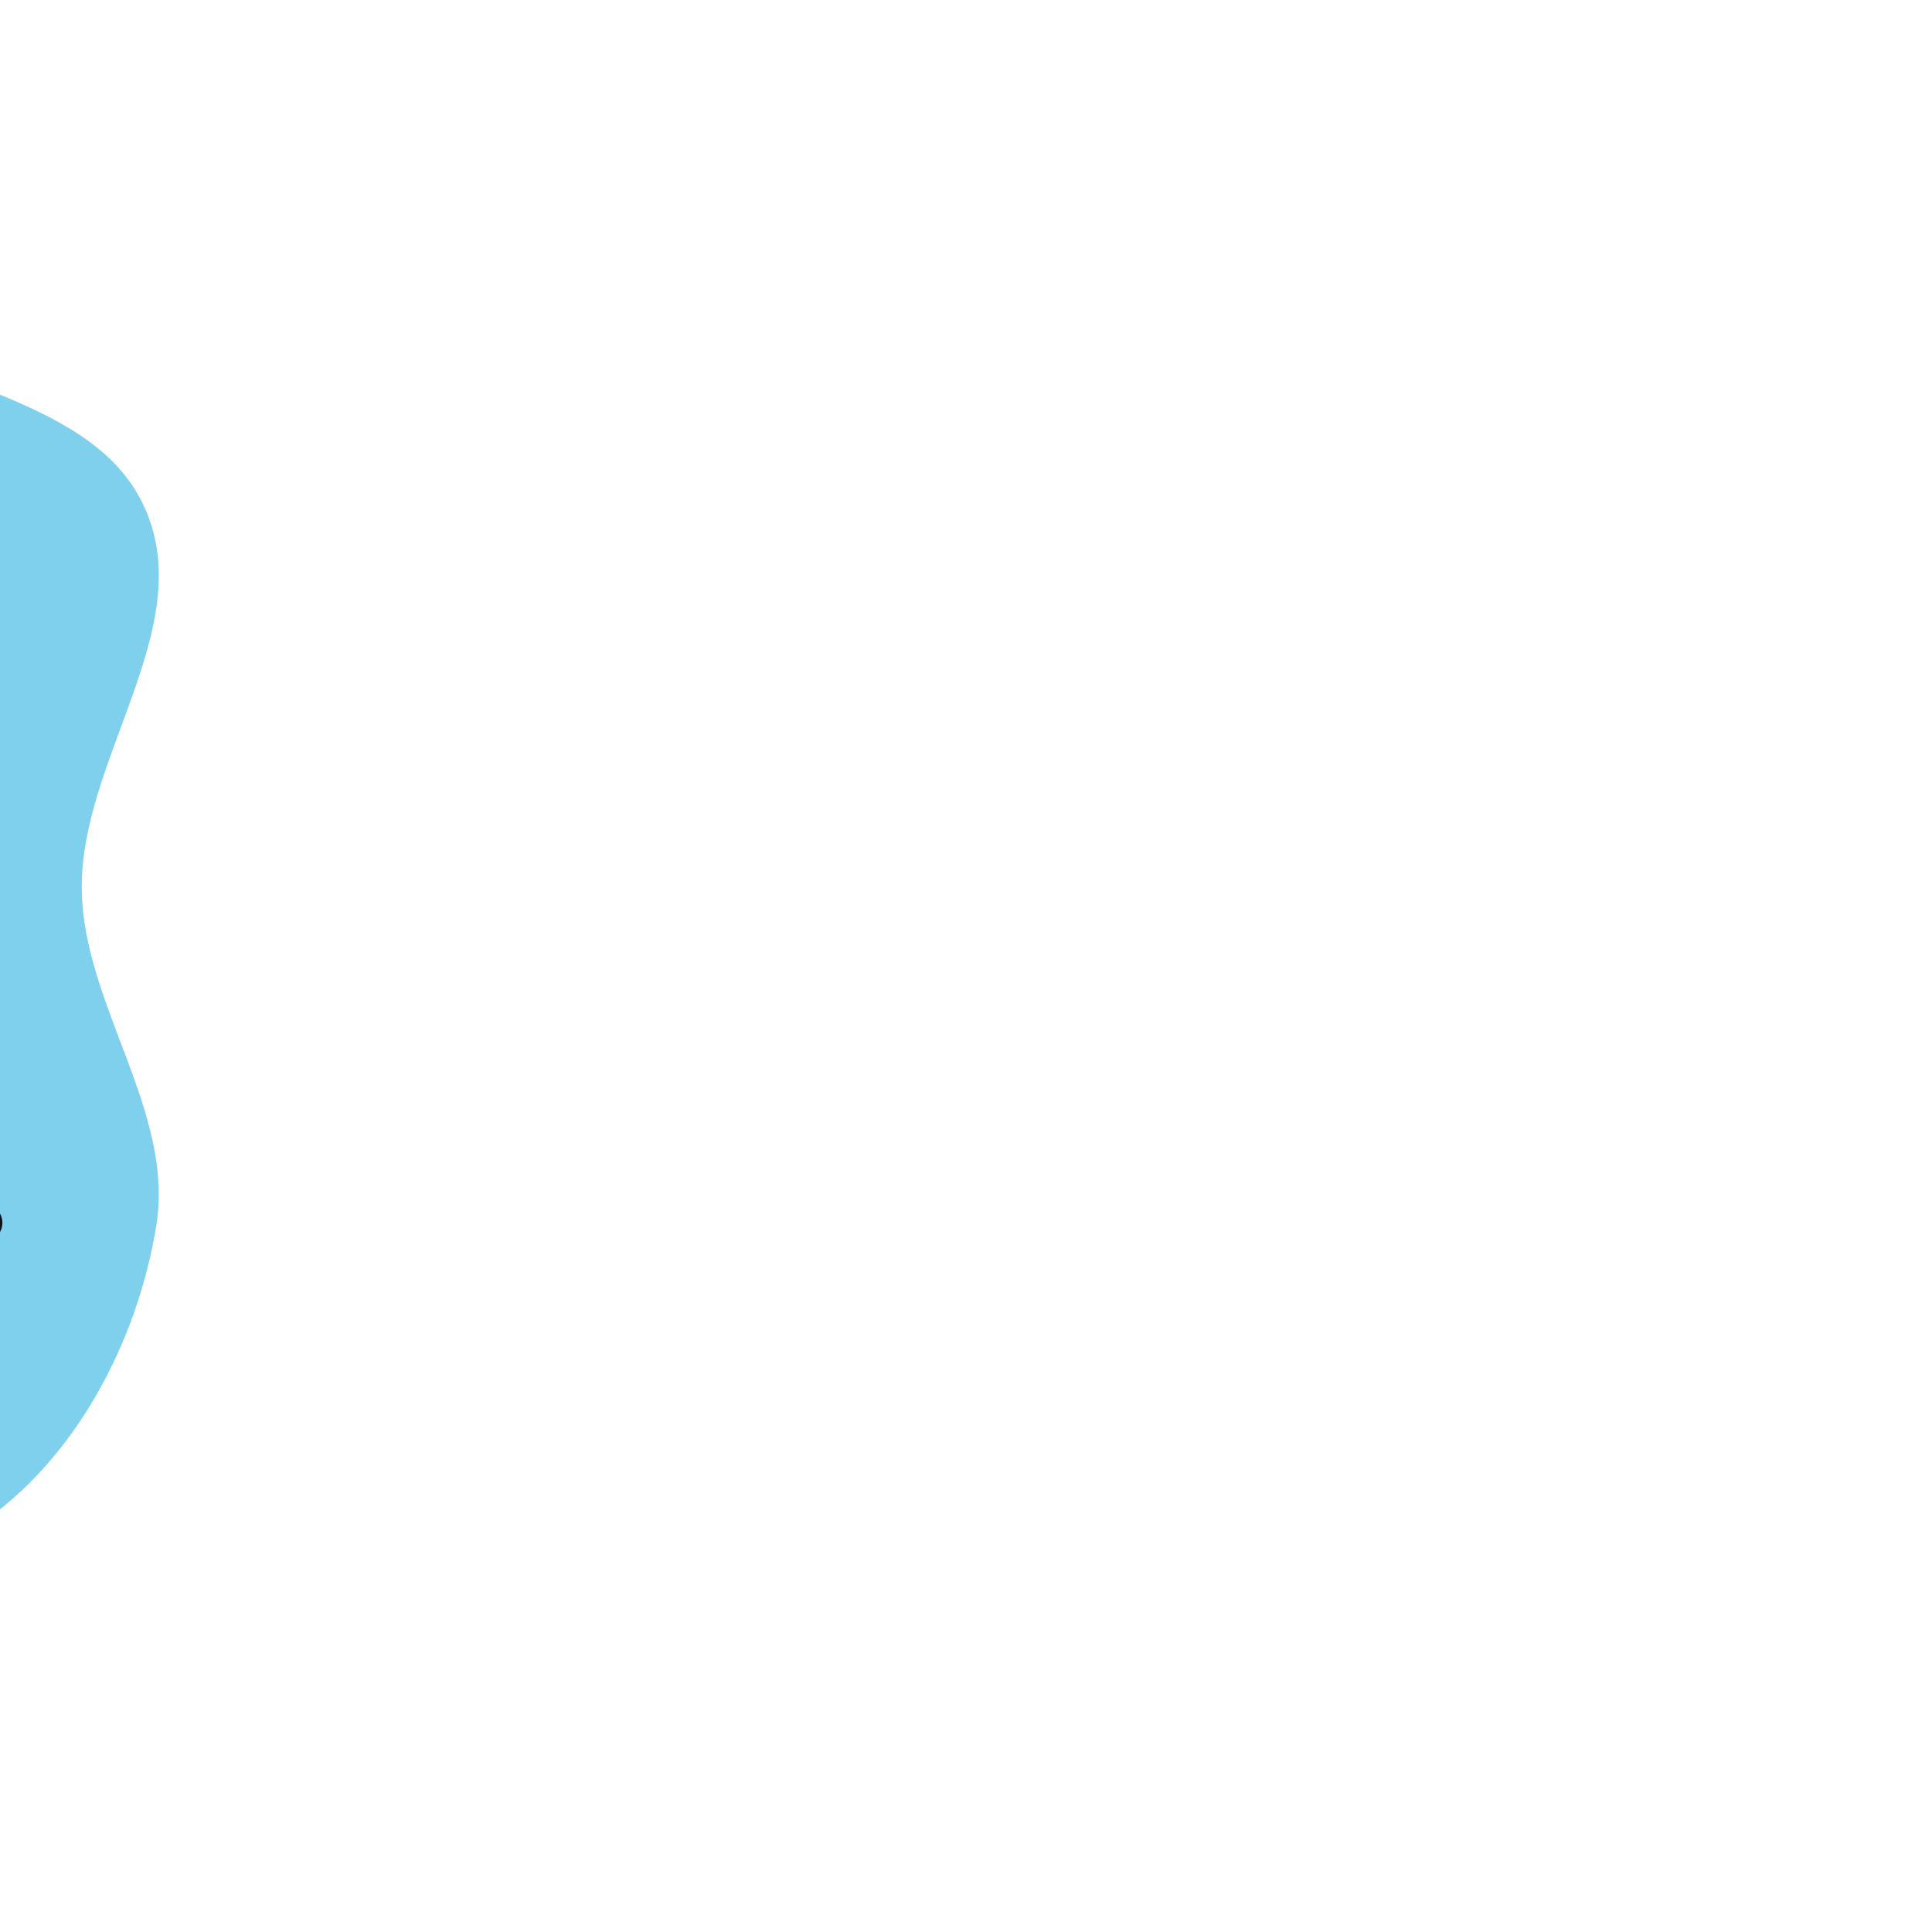 <!DOCTYPE svg PUBLIC "-//W3C//DTD SVG 1.1//EN" "http://www.w3.org/Graphics/SVG/1.1/DTD/svg11.dtd">
<!-- Uploaded to: SVG Repo, www.svgrepo.com, Transformed by: SVG Repo Mixer Tools -->
<svg width="256px" height="256px" viewBox="-40 -40 480.00 480.00" fill="none" xmlns="http://www.w3.org/2000/svg" transform="matrix(-1, 0, 0, 1, 0, 0)rotate(0)">
<g id="SVGRepo_bgCarrier" stroke-width="0">
<path transform="translate(-40, -40), scale(15)" d="M16,31.06C18.18,31.175,19.131,28.122,20.74,26.647C21.924,25.561,23.055,24.493,24.288,23.462C25.699,22.281,27.457,21.545,28.58,20.088C29.878,18.406,31.34,16.517,31.282,14.394C31.225,12.288,29.79,10.378,28.278,8.912C26.86,7.537,24.732,7.313,23,6.365C21.476,5.53,20.136,4.496,18.63,3.628C16.659,2.492,14.94,0.096,12.689,0.423C10.495,0.741,9.833,3.747,8.12,5.154C6.517,6.471,3.743,6.544,2.92,8.448C2.067,10.421,4.011,12.588,3.979,14.737C3.951,16.659,2.435,18.409,2.746,20.307C3.06,22.229,4.086,24.187,5.704,25.271C7.339,26.367,9.761,25.195,11.477,26.159C13.436,27.261,13.755,30.942,16,31.06" fill="#7ed0ec" strokewidth="0"/>
</g>
<g id="SVGRepo_tracerCarrier" stroke-linecap="round" stroke-linejoin="round"/>
<g id="SVGRepo_iconCarrier"> <path d="M162.199 335.116C151.492 326.489 146.923 312.546 145.728 299.371C145.056 291.968 142.878 283.292 144.729 275.875C154.067 238.469 215.547 216.115 242.81 248.881C287.489 302.579 238.232 371.43 173.429 343.614" stroke="#000000" stroke-opacity="0.9" stroke-width="7.2" stroke-linecap="round" stroke-linejoin="round"/> <path d="M169.051 343C169.307 349.001 157.233 359.867 159.221 365.911C159.394 366.438 169.613 368.316 170.771 368.651C192.486 374.938 223.77 371.959 244 363.172" stroke="#000000" stroke-opacity="0.9" stroke-width="7.2" stroke-linecap="round" stroke-linejoin="round"/> <path d="M240 344C243.238 348.887 245.008 354.426 247 360" stroke="#000000" stroke-opacity="0.9" stroke-width="7.2" stroke-linecap="round" stroke-linejoin="round"/> <path d="M134.491 252.783C135.592 246.268 152.155 202.413 138.857 199.118C128.926 196.658 115.497 233.363 115.276 233.308C112.346 232.582 83.485 188.604 73.791 203.013C68.786 210.454 83.008 227.44 86.891 232.443C89.722 236.089 99.924 245.381 96.062 242.829C91.705 239.95 51.94 220.842 50.21 229.413C48.346 238.648 74.314 251.928 81.215 252.783C81.284 252.792 84.708 252.795 84.708 253.649C84.708 253.712 57.72 255.337 45.407 261.439C33.028 267.572 71.742 271.825 85.582 271.825C90.87 271.825 66.722 284.067 75.975 289.569C87.539 296.446 95.925 276.403 103.922 274.422C106.941 273.674 112.37 274.855 115.713 274.855" stroke="#000000" stroke-opacity="0.9" stroke-width="7.2" stroke-linecap="round" stroke-linejoin="round"/> <path d="M264.942 247C247.413 222.936 258.096 175.838 276 230.051" stroke="#000000" stroke-opacity="0.9" stroke-width="7.2" stroke-linecap="round" stroke-linejoin="round"/> <path d="M278.696 224.539C283.355 221.168 322.527 204.278 324.362 206.143C328.193 210.037 310.7 227.776 308.729 229.556C305.816 232.187 296.921 239.882 299.678 237.081C305.907 230.751 334.223 219.509 342.464 227.884C346.606 232.093 320.232 244.833 318.191 245.443C315.064 246.377 305.469 247.951 308.729 247.951C316.99 247.951 349.128 241.677 351.927 255.894C353.977 266.313 312.356 263.382 315.722 265.092C317.576 266.034 337.719 273.259 332.59 278.471C323.576 287.631 299.852 269.108 292.273 267.182C286.467 265.707 278.585 270.414 272.937 264.674C271.11 262.818 269.225 258.802 268 256.313" stroke="#000000" stroke-opacity="0.9" stroke-width="7.2" stroke-linecap="round" stroke-linejoin="round"/> <path d="M175 133C179 135.5 184 136 188 133.969" stroke="#000000" stroke-opacity="0.9" stroke-width="7.2" stroke-linecap="round" stroke-linejoin="round"/> <path d="M205 133.453C208.5 135 213 134.5 216.5 132.5" stroke="#000000" stroke-opacity="0.9" stroke-width="7.2" stroke-linecap="round" stroke-linejoin="round"/> <path d="M191 171C194.736 173.701 199.959 173.51 204 171.363" stroke="#000000" stroke-opacity="0.9" stroke-width="7.2" stroke-linecap="round" stroke-linejoin="round"/> <path d="M147.896 146.043C128.107 144.564 139.06 182.254 150.986 165.86C153.705 162.123 154.787 158.506 153.388 154.182" stroke="#000000" stroke-opacity="0.9" stroke-width="7.2" stroke-linecap="round" stroke-linejoin="round"/> <path d="M253.6 144C274.439 150.317 254.987 182.167 249 158.178" stroke="#000000" stroke-opacity="0.9" stroke-width="7.2" stroke-linecap="round" stroke-linejoin="round"/> <path d="M145 133.29C134.381 128.204 117.629 139.045 116.603 150.323C115.667 160.623 122.889 170.402 117.313 181.548C114.963 186.249 108.378 185.514 104.89 189C97.064 196.823 92.575 215.675 96.371 222" stroke="#000000" stroke-opacity="0.5" stroke-width="7.2" stroke-linecap="round" stroke-linejoin="round"/> <path d="M161 175C138.192 183.174 155.452 195.584 152.628 208.05C151.737 211.982 147.272 214.113 146 218" stroke="#000000" stroke-opacity="0.5" stroke-width="7.2" stroke-linecap="round" stroke-linejoin="round"/> <path d="M247 130.589C250.942 128.159 255.24 127.639 259.825 128.213C263.202 128.635 265.731 131.114 268.375 132.965C291.469 149.138 273.294 150.955 280.25 167.656C288.385 187.188 304 184.375 304 209" stroke="#000000" stroke-opacity="0.5" stroke-width="7.2" stroke-linecap="round" stroke-linejoin="round"/> <path d="M237 179C237.531 194.755 257.752 187.888 263.641 199.451C266.486 205.039 265.257 215.306 268 218" stroke="#000000" stroke-opacity="0.5" stroke-width="7.2" stroke-linecap="round" stroke-linejoin="round"/> <path d="M184.983 77.963C183.254 74.086 182.424 70.025 182.098 65.862C181.674 60.454 182.492 55.408 187.29 51.658C205.634 37.322 215.748 85.896 192.484 80.593" stroke="#000000" stroke-opacity="0.9" stroke-width="7.2" stroke-linecap="round" stroke-linejoin="round"/> <path d="M189 86C177.809 96.735 163.223 101.698 149 107" stroke="#000000" stroke-opacity="0.9" stroke-width="7.2" stroke-linecap="round" stroke-linejoin="round"/> <path d="M199 88C206.113 107.56 234.423 108.8 246 123" stroke="#000000" stroke-opacity="0.9" stroke-width="7.2" stroke-linecap="round" stroke-linejoin="round"/> <path d="M175 54C162.835 58.556 132.636 63.927 123.686 72.333C112.438 82.895 139.723 131.308 146.554 142" stroke="#000000" stroke-opacity="0.9" stroke-width="7.2" stroke-linecap="round" stroke-linejoin="round"/> <path d="M217 51C224.349 51.641 253.157 60.839 256.896 67.842C262.556 78.443 255.795 121.849 248.468 131" stroke="#000000" stroke-opacity="0.9" stroke-width="7.2" stroke-linecap="round" stroke-linejoin="round"/> <path d="M174 41.294C182.379 33.79 197.014 21.858 209.46 31.766C213.711 35.151 211.845 41.985 215 45" stroke="#000000" stroke-opacity="0.9" stroke-width="7.2" stroke-linecap="round" stroke-linejoin="round"/> </g>
</svg>
